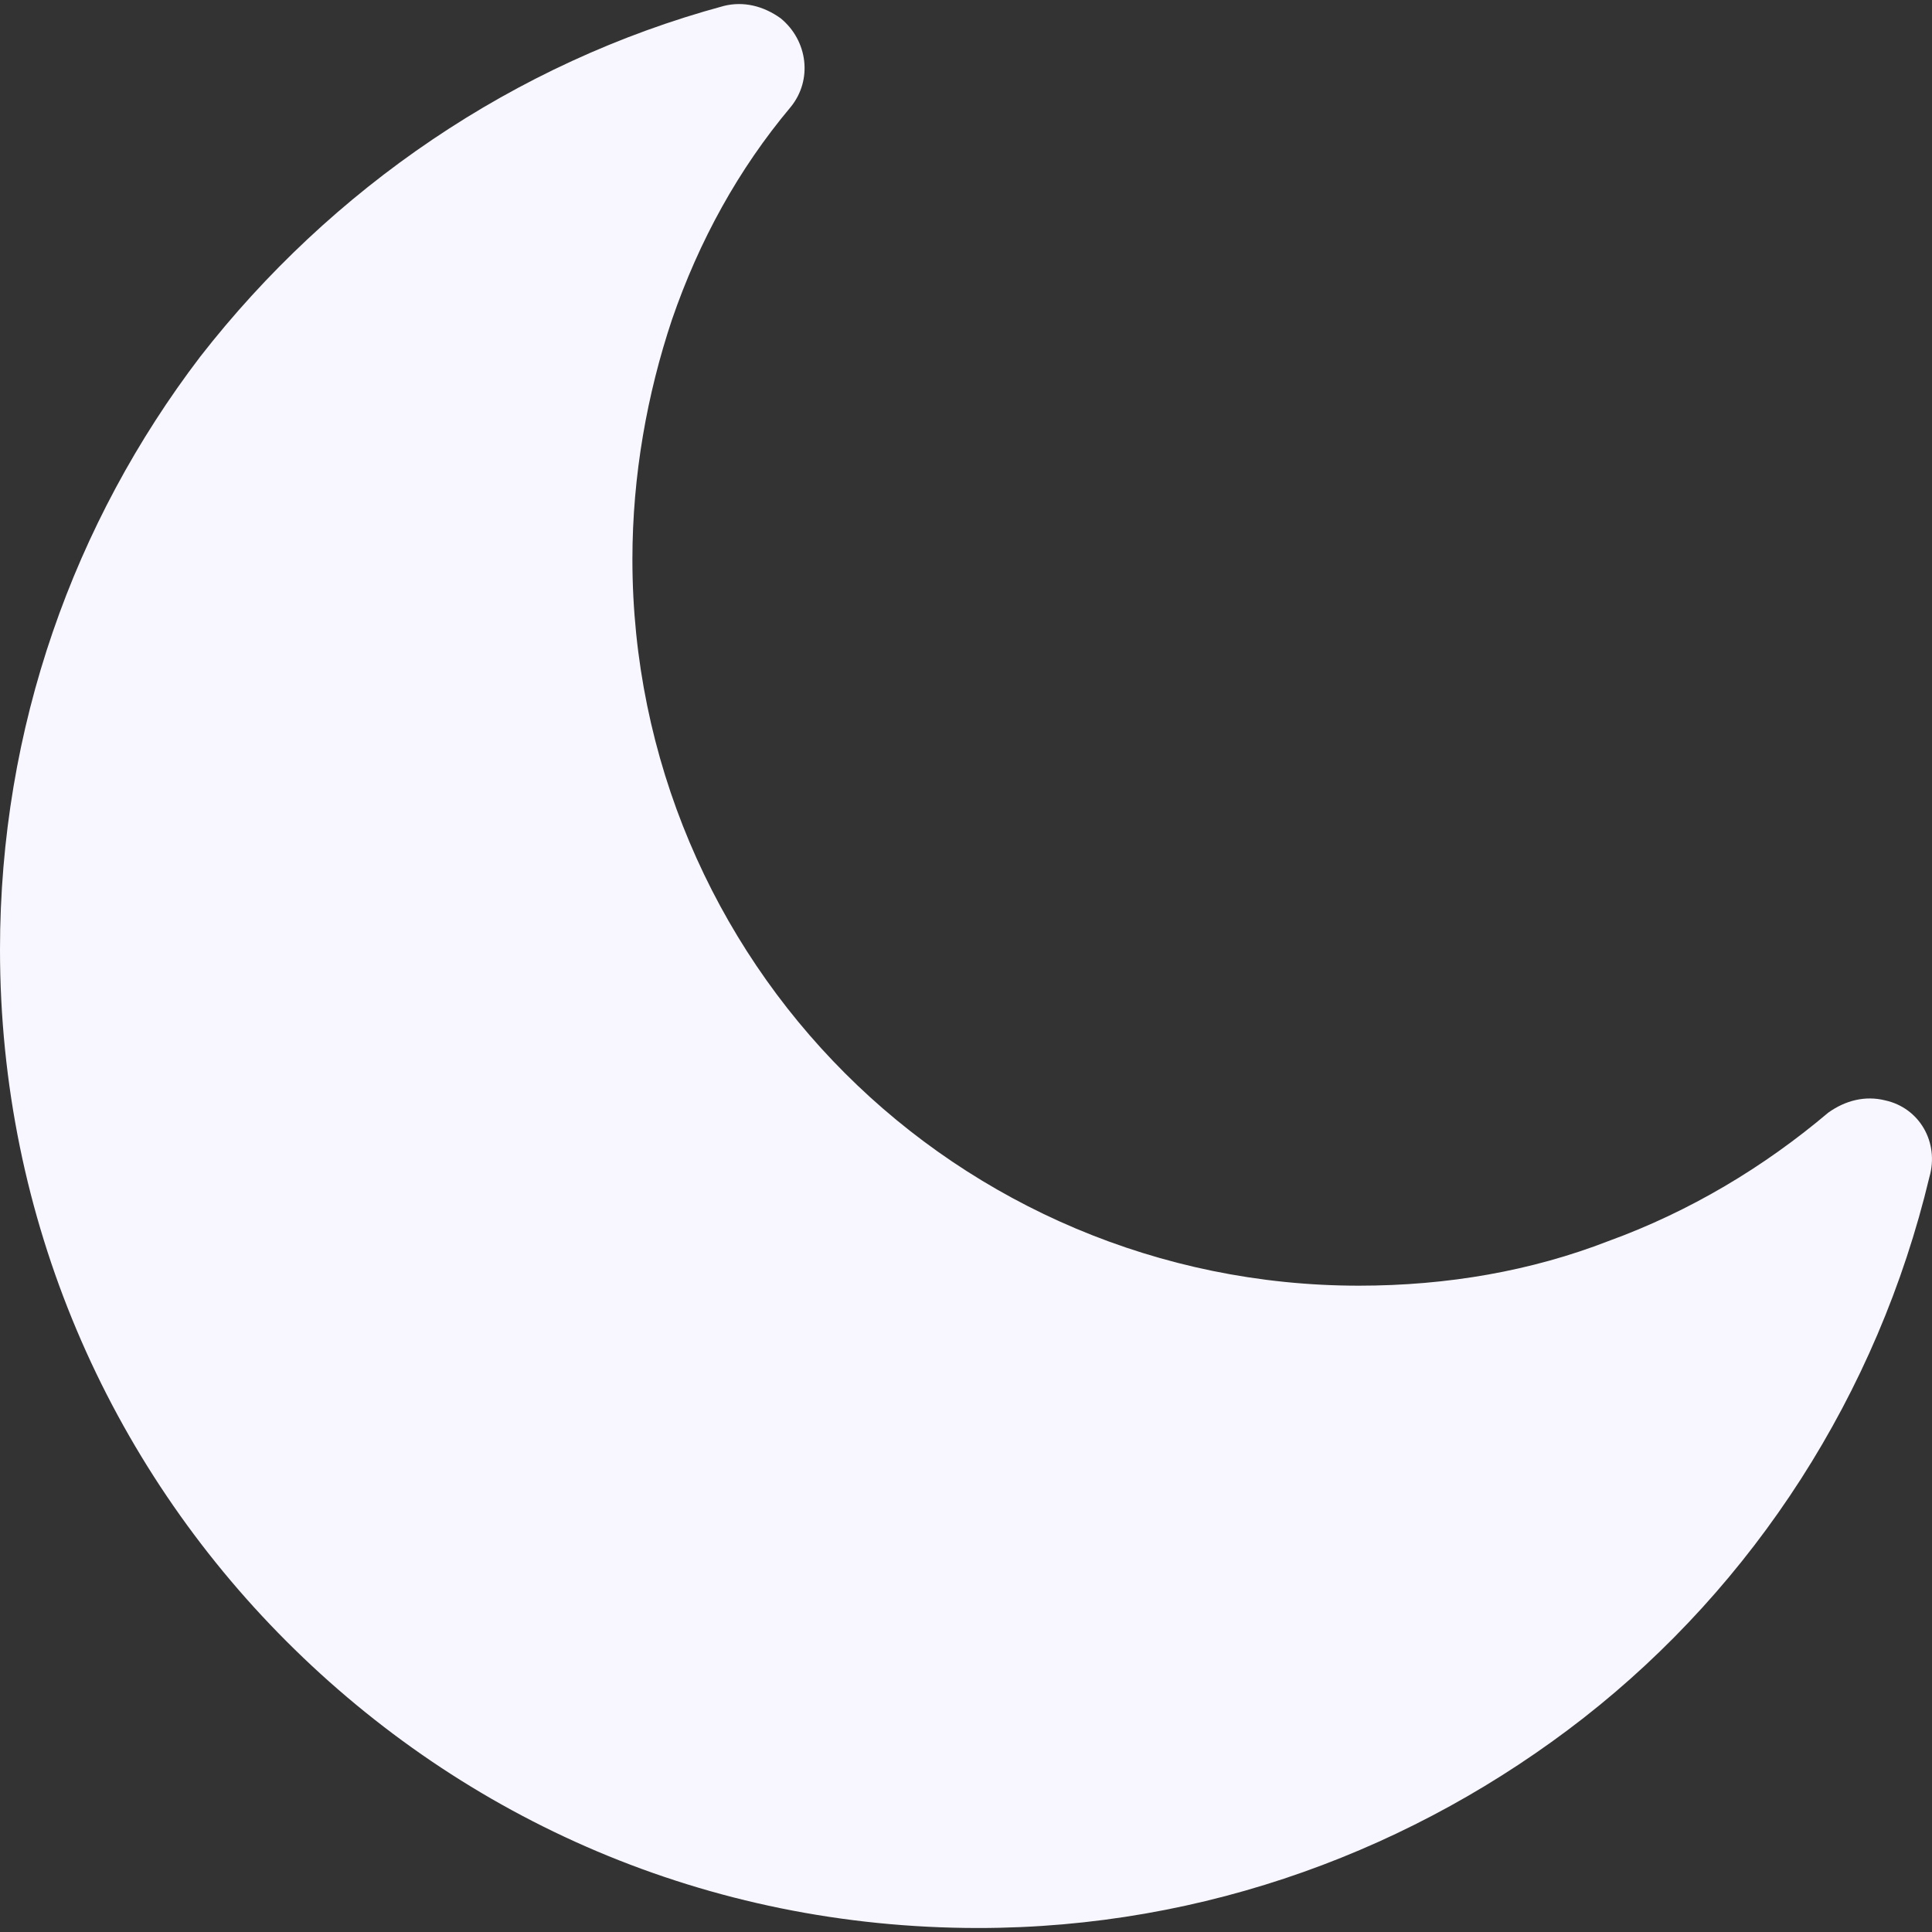 <svg width="15" height="15" viewBox="0 0 15 15" fill="none" xmlns="http://www.w3.org/2000/svg">
<rect x="0" y="0" width="15" height="15" fill="#333333" stroke="none"/>
<g clip-path="url(#clip0)">
<path d="M14.635 8.543C14.482 8.505 14.328 8.543 14.194 8.639C13.695 9.061 13.12 9.406 12.487 9.636C11.892 9.867 11.24 9.982 10.55 9.982C8.996 9.982 7.576 9.349 6.56 8.332C5.543 7.316 4.91 5.896 4.91 4.343C4.91 3.69 5.025 3.057 5.217 2.482C5.428 1.868 5.735 1.312 6.138 0.832C6.311 0.621 6.272 0.315 6.061 0.142C5.927 0.046 5.773 0.008 5.62 0.046C3.99 0.487 2.57 1.465 1.554 2.77C0.575 4.055 0 5.647 0 7.373C0 9.464 0.844 11.363 2.225 12.744C3.606 14.125 5.486 14.969 7.596 14.969C9.36 14.969 10.991 14.355 12.295 13.338C13.618 12.303 14.577 10.826 14.98 9.138C15.057 8.869 14.903 8.601 14.635 8.543Z" fill="#F8F7FF"/>
</g>
<defs>
<clipPath id="clip0">
<rect width="15" height="15" fill="#F8F7FF"/>
</clipPath>
</defs>
</svg>
